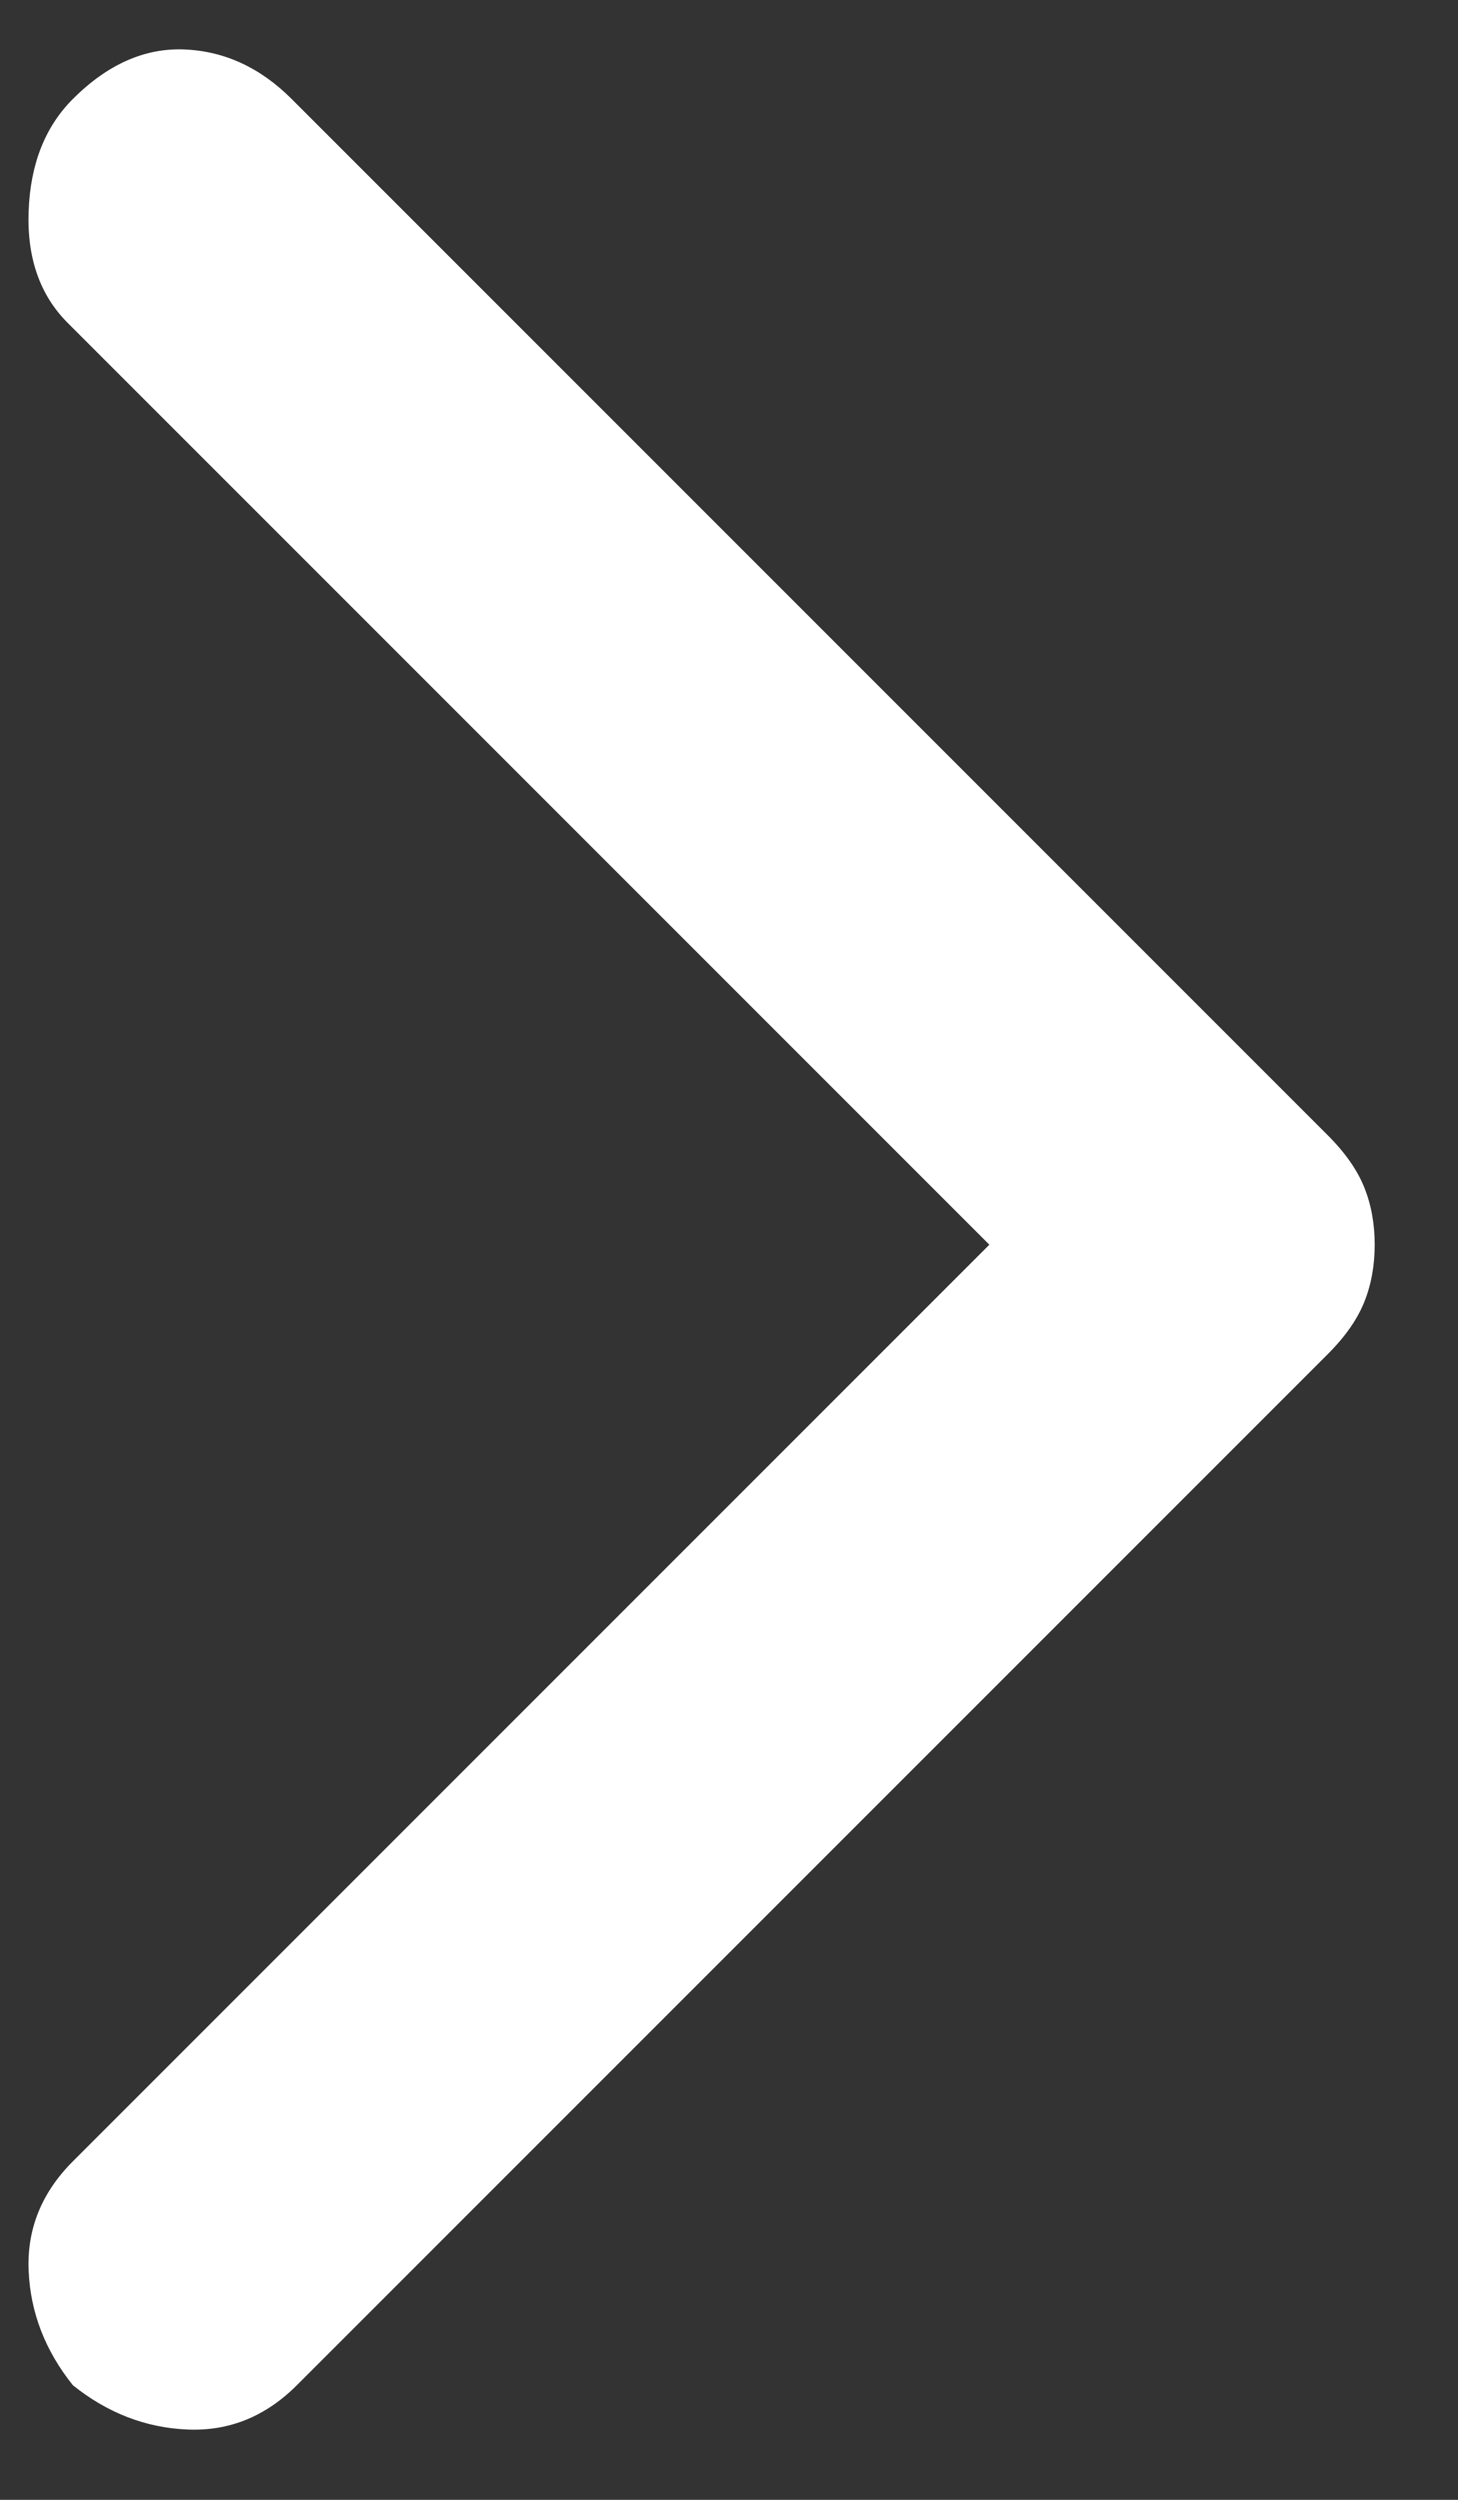 <svg width="14" height="24" viewBox="0 0 14 24" fill="none" xmlns="http://www.w3.org/2000/svg">
<rect x="0" y="0" width="14" height="24" fill="#333333" stroke="none"/>
<path d="M0.7 22.9C0.433 22.567 0.292 22.2 0.275 21.8C0.258 21.4 0.4 21.05 0.7 20.75L9.5 11.95L0.65 3.1C0.383 2.833 0.258 2.475 0.275 2.025C0.292 1.575 0.433 1.217 0.7 0.95C1.033 0.617 1.392 0.458 1.775 0.475C2.158 0.492 2.5 0.65 2.8 0.95L12.75 10.9C12.917 11.067 13.033 11.233 13.1 11.4C13.167 11.567 13.2 11.75 13.2 11.95C13.2 12.15 13.167 12.333 13.1 12.5C13.033 12.667 12.917 12.833 12.75 13L2.85 22.9C2.55 23.2 2.2 23.342 1.8 23.325C1.4 23.308 1.033 23.167 0.7 22.9Z" fill="#FFFFFF"/>
</svg>
